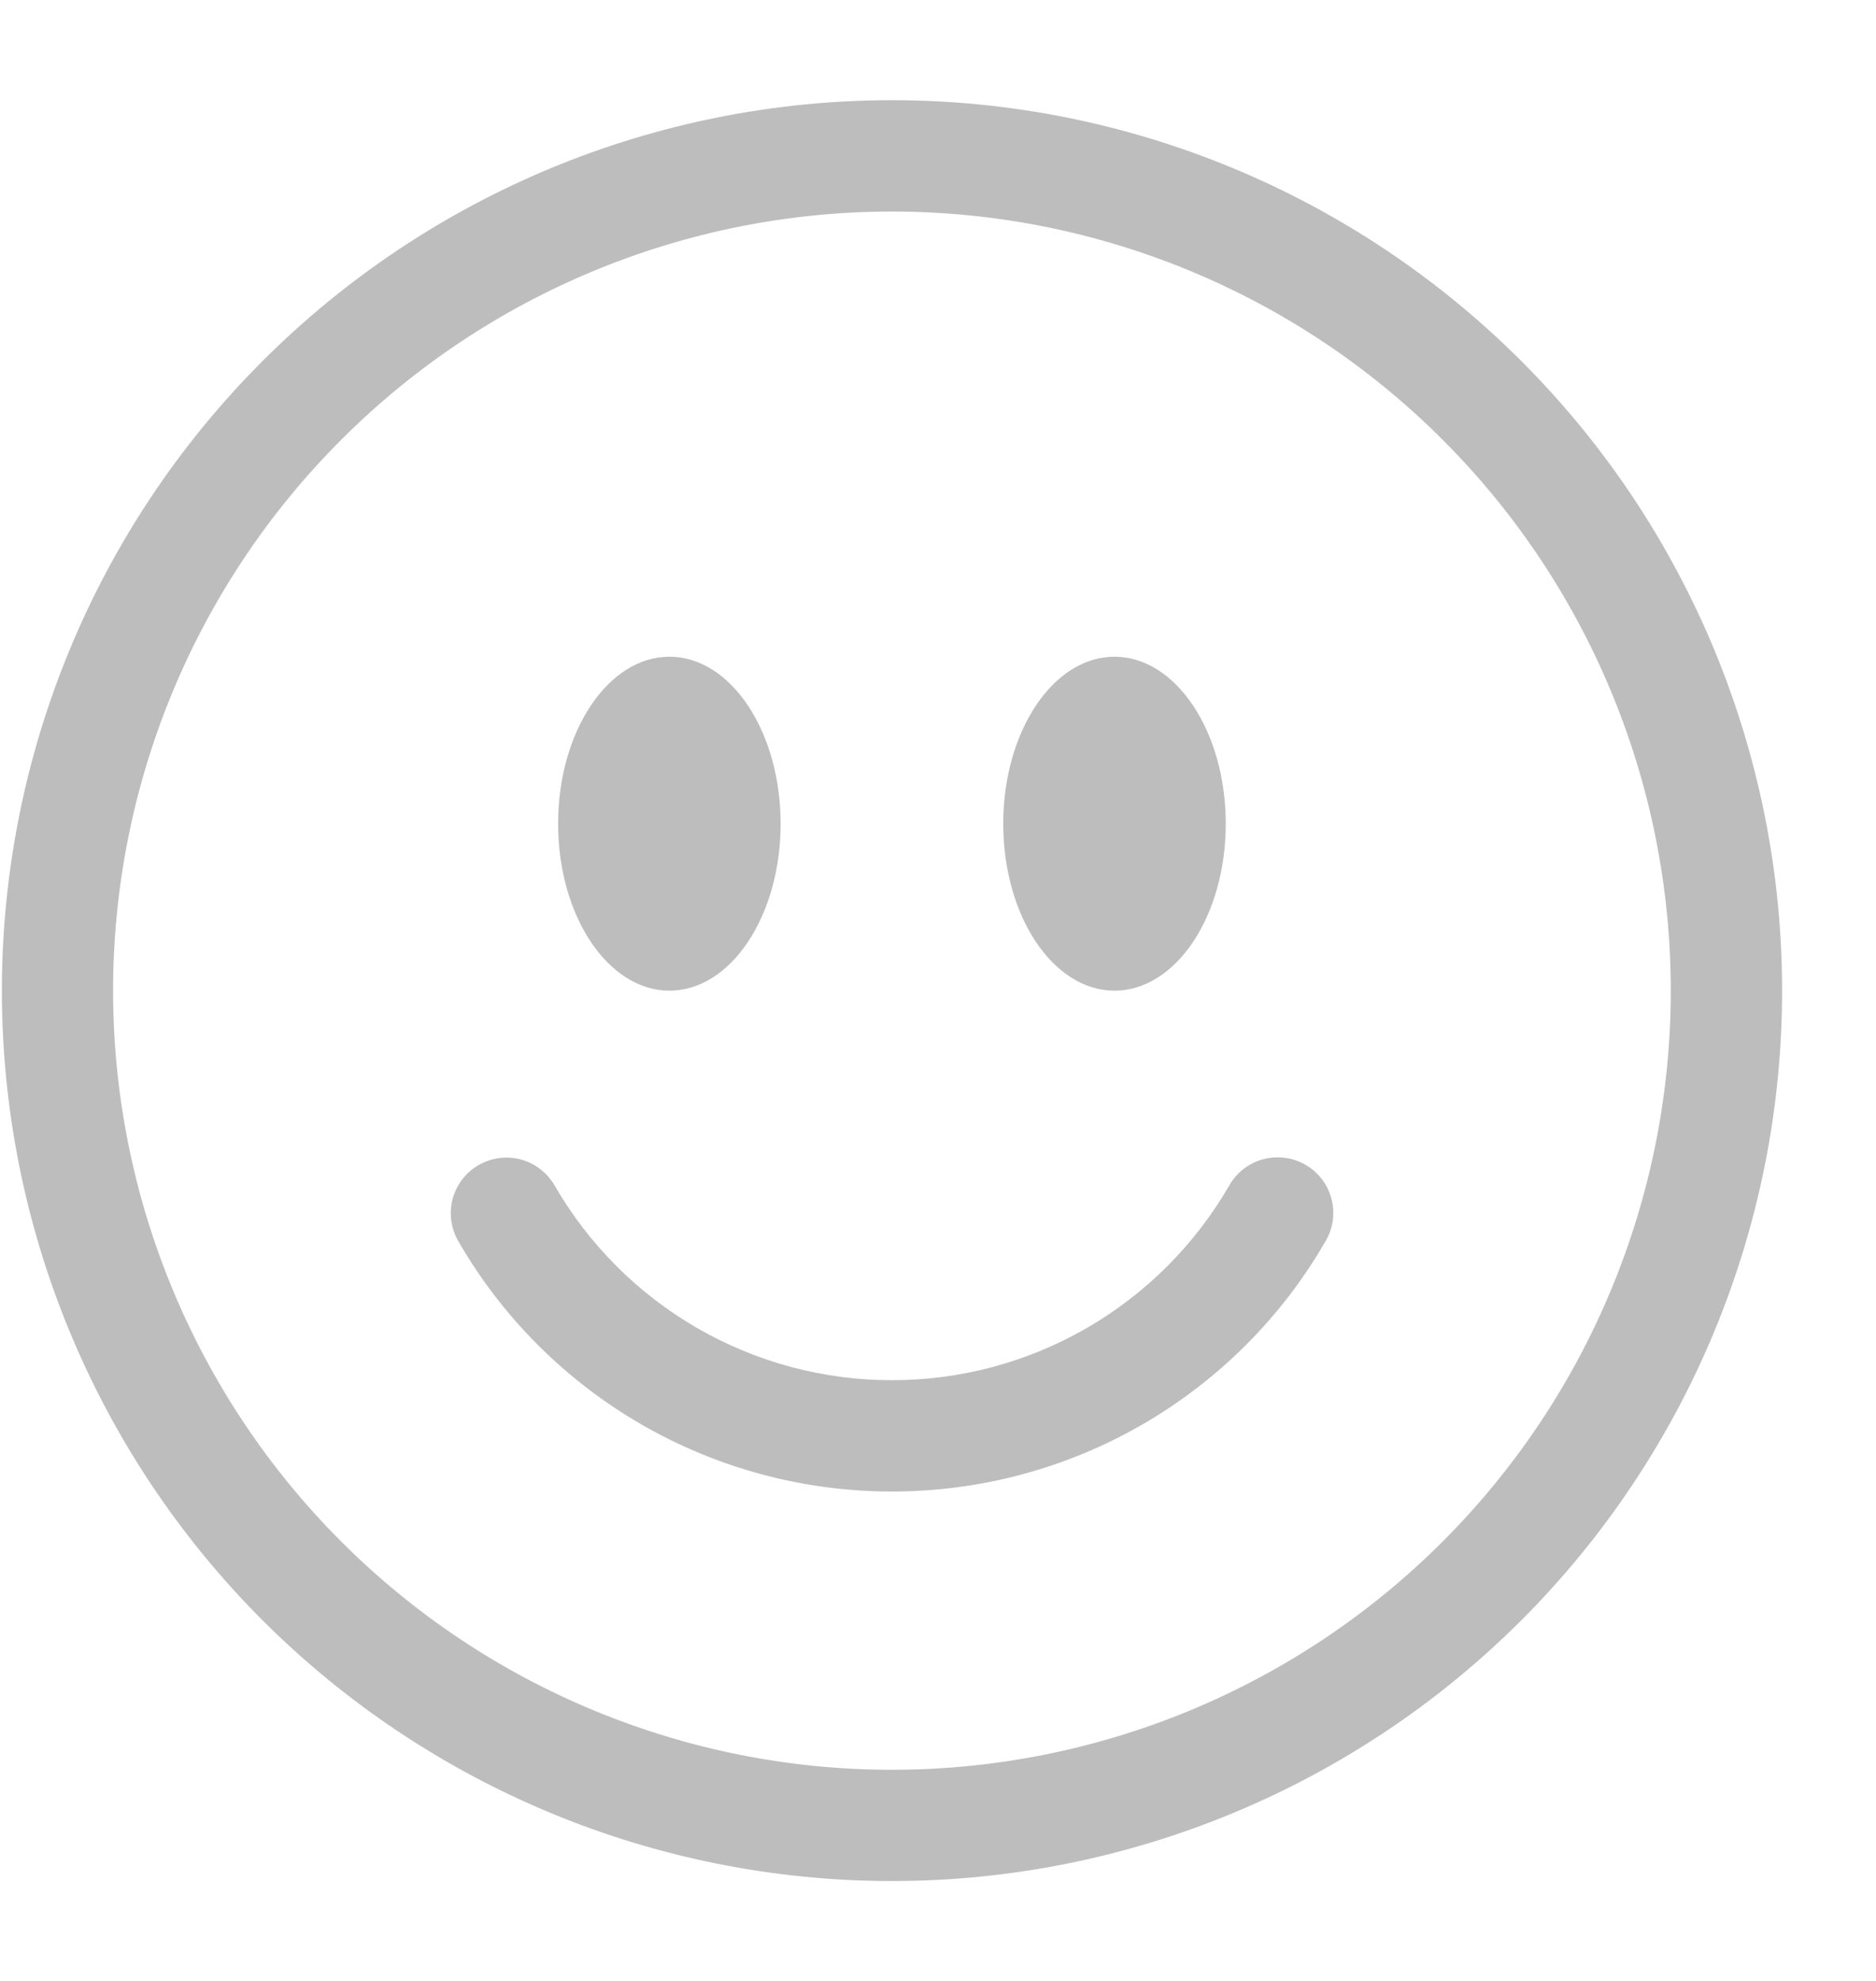 <svg width="18" height="19" viewBox="0 0 18 19" fill="none" xmlns="http://www.w3.org/2000/svg">
<g clip-path="url(#clip0_81_1315)">
<path d="M8.558 16.975C6.576 16.975 4.675 16.187 3.274 14.786C1.872 13.384 1.085 11.484 1.085 9.502C1.085 7.52 1.872 5.619 3.274 4.218C4.675 2.816 6.576 2.029 8.558 2.029C10.54 2.029 12.441 2.816 13.842 4.218C15.244 5.619 16.031 7.52 16.031 9.502C16.031 11.484 15.244 13.384 13.842 14.786C12.441 16.187 10.54 16.975 8.558 16.975ZM8.558 18.042C10.823 18.042 12.995 17.142 14.597 15.541C16.199 13.939 17.099 11.767 17.099 9.502C17.099 7.237 16.199 5.064 14.597 3.463C12.995 1.861 10.823 0.961 8.558 0.961C6.293 0.961 4.121 1.861 2.519 3.463C0.917 5.064 0.018 7.237 0.018 9.502C0.018 11.767 0.917 13.939 2.519 15.541C4.121 17.142 6.293 18.042 8.558 18.042Z" fill="#BDBDBD"/>
<path d="M4.592 11.175C4.715 11.104 4.86 11.085 4.997 11.121C5.134 11.158 5.25 11.248 5.321 11.37C5.649 11.938 6.121 12.41 6.689 12.738C7.257 13.066 7.902 13.239 8.558 13.238C9.214 13.239 9.859 13.066 10.427 12.738C10.995 12.41 11.467 11.938 11.795 11.37C11.83 11.309 11.876 11.255 11.932 11.212C11.988 11.169 12.051 11.137 12.119 11.119C12.187 11.101 12.258 11.096 12.328 11.105C12.398 11.114 12.465 11.137 12.526 11.172C12.587 11.207 12.64 11.254 12.683 11.31C12.726 11.366 12.757 11.43 12.775 11.498C12.793 11.566 12.797 11.637 12.788 11.706C12.778 11.776 12.755 11.843 12.719 11.904C12.298 12.635 11.691 13.241 10.961 13.663C10.23 14.085 9.402 14.306 8.558 14.306C7.715 14.306 6.886 14.085 6.155 13.663C5.425 13.241 4.818 12.635 4.397 11.904C4.326 11.781 4.307 11.636 4.343 11.499C4.38 11.362 4.469 11.246 4.592 11.175ZM7.49 7.901C7.49 8.785 7.012 9.502 6.423 9.502C5.834 9.502 5.355 8.785 5.355 7.901C5.355 7.017 5.834 6.299 6.423 6.299C7.012 6.299 7.49 7.017 7.49 7.901ZM11.761 7.901C11.761 8.785 11.283 9.502 10.693 9.502C10.104 9.502 9.626 8.785 9.626 7.901C9.626 7.017 10.104 6.299 10.693 6.299C11.283 6.299 11.761 7.017 11.761 7.901Z" fill="#BDBDBD"/>
</g>
<defs>
<clipPath id="clip0_81_1315">
<rect width="17.081" height="17.081" fill="white" transform="translate(0.018 0.961)"/>
</clipPath>
</defs>
</svg>
